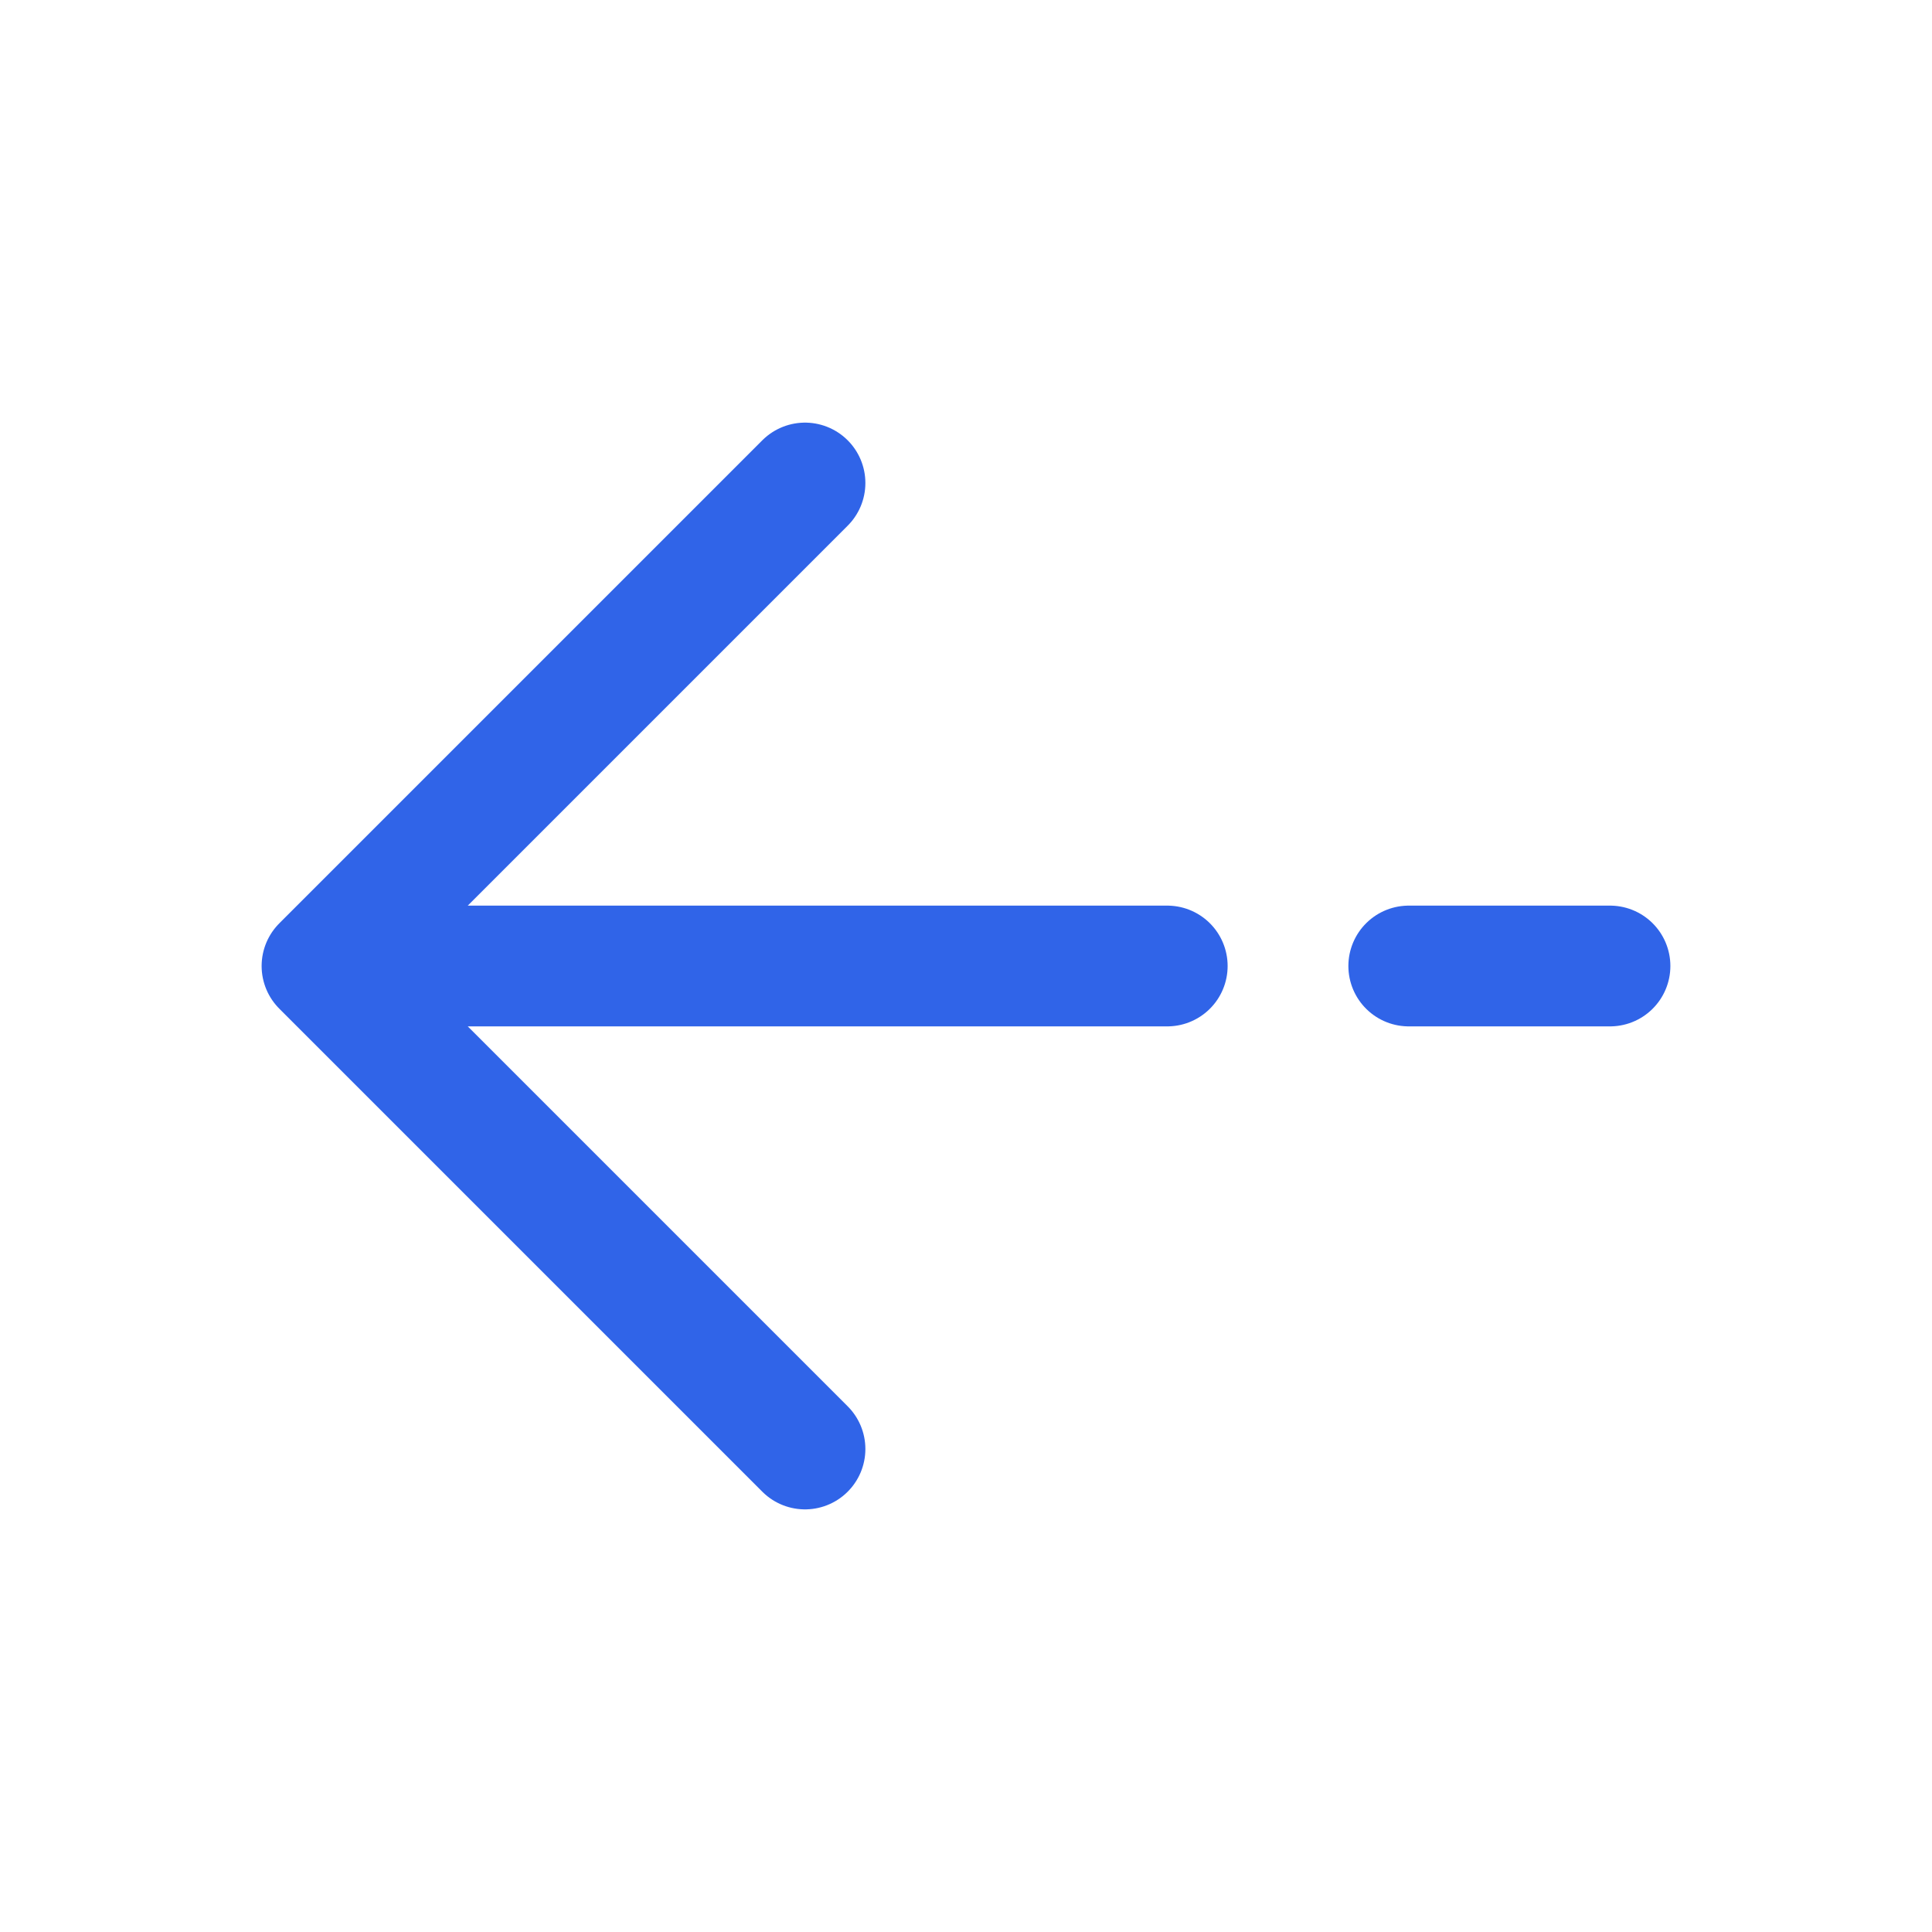 <svg width="24" height="24" viewBox="0 0 24 24" fill="none" xmlns="http://www.w3.org/2000/svg">
<path d="M20 12H17.5M4 12L10 18M4 12L10 6M4 12H14.5" stroke="#3064E8" stroke-width="1.5" stroke-linecap="round" stroke-linejoin="round"/>
</svg>
